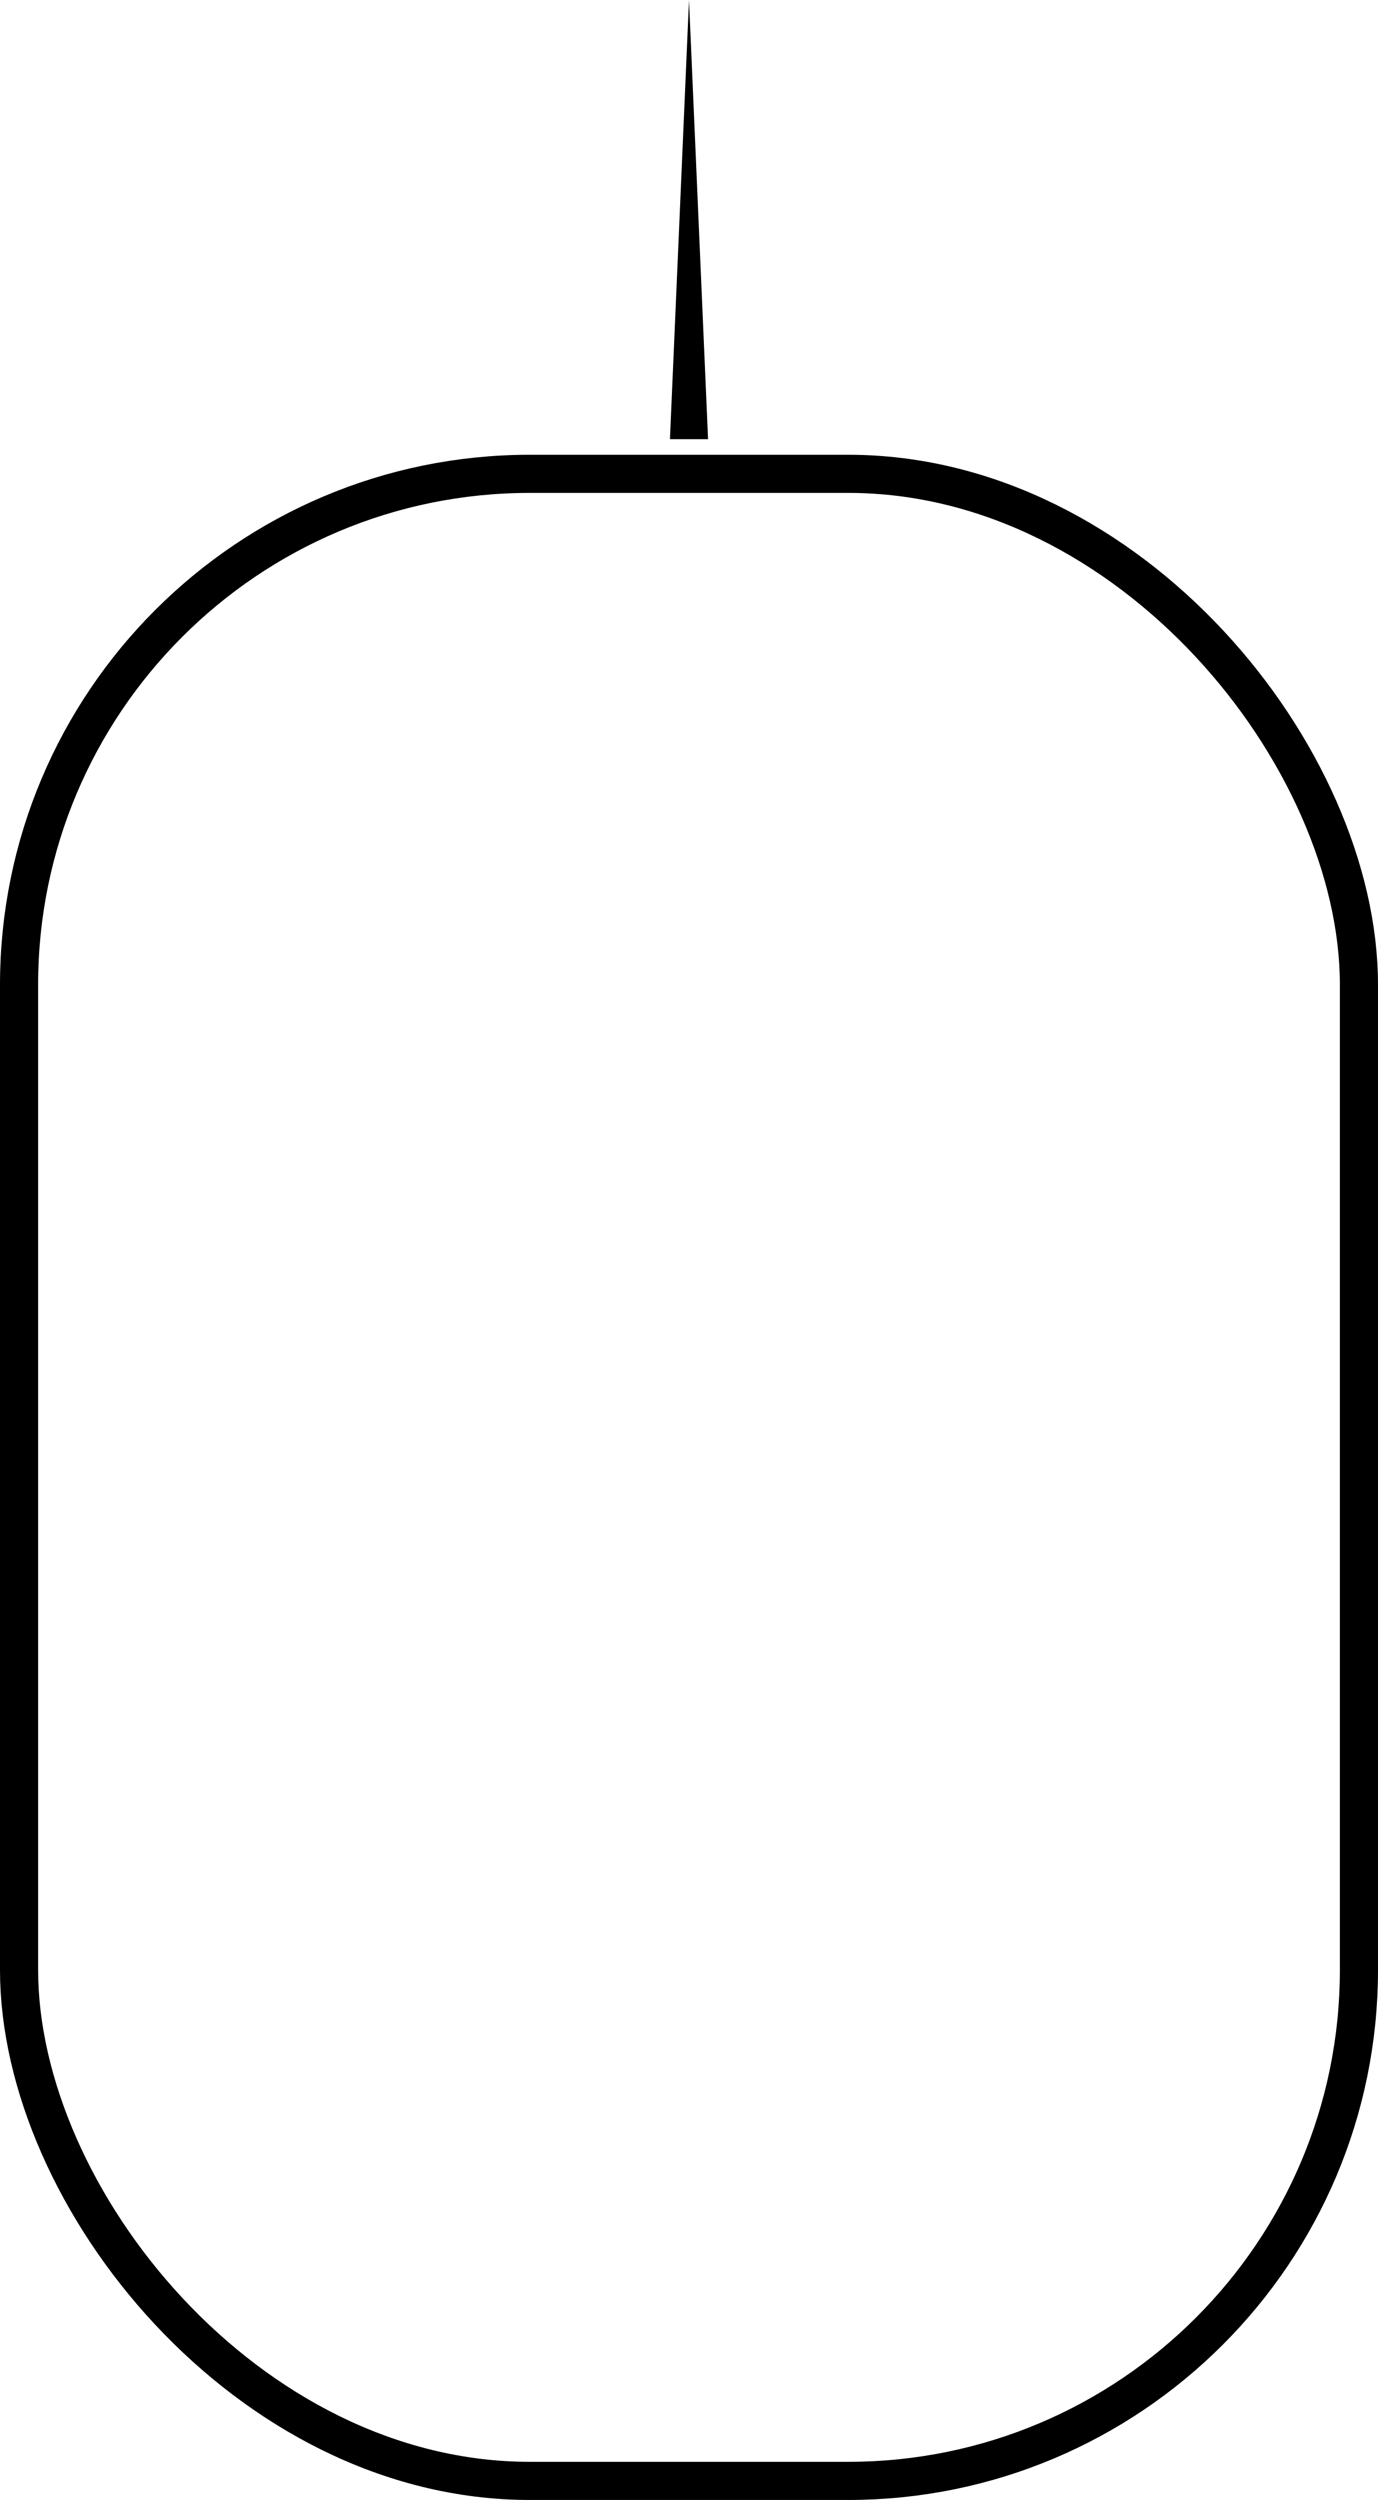 <svg id="Ebene_1" data-name="Ebene 1" xmlns="http://www.w3.org/2000/svg" viewBox="0 0 180.76 327.75"><defs><style>.cls-1{fill:none;stroke:#000;stroke-miterlimit:10;stroke-width:5px;}</style></defs><title>mouse</title><rect class="cls-1" x="2.5" y="62.12" width="175.76" height="263.13" rx="67" ry="67"/><polygon points="87.88 57.58 90.38 0 92.88 57.58 87.88 57.58"/></svg>